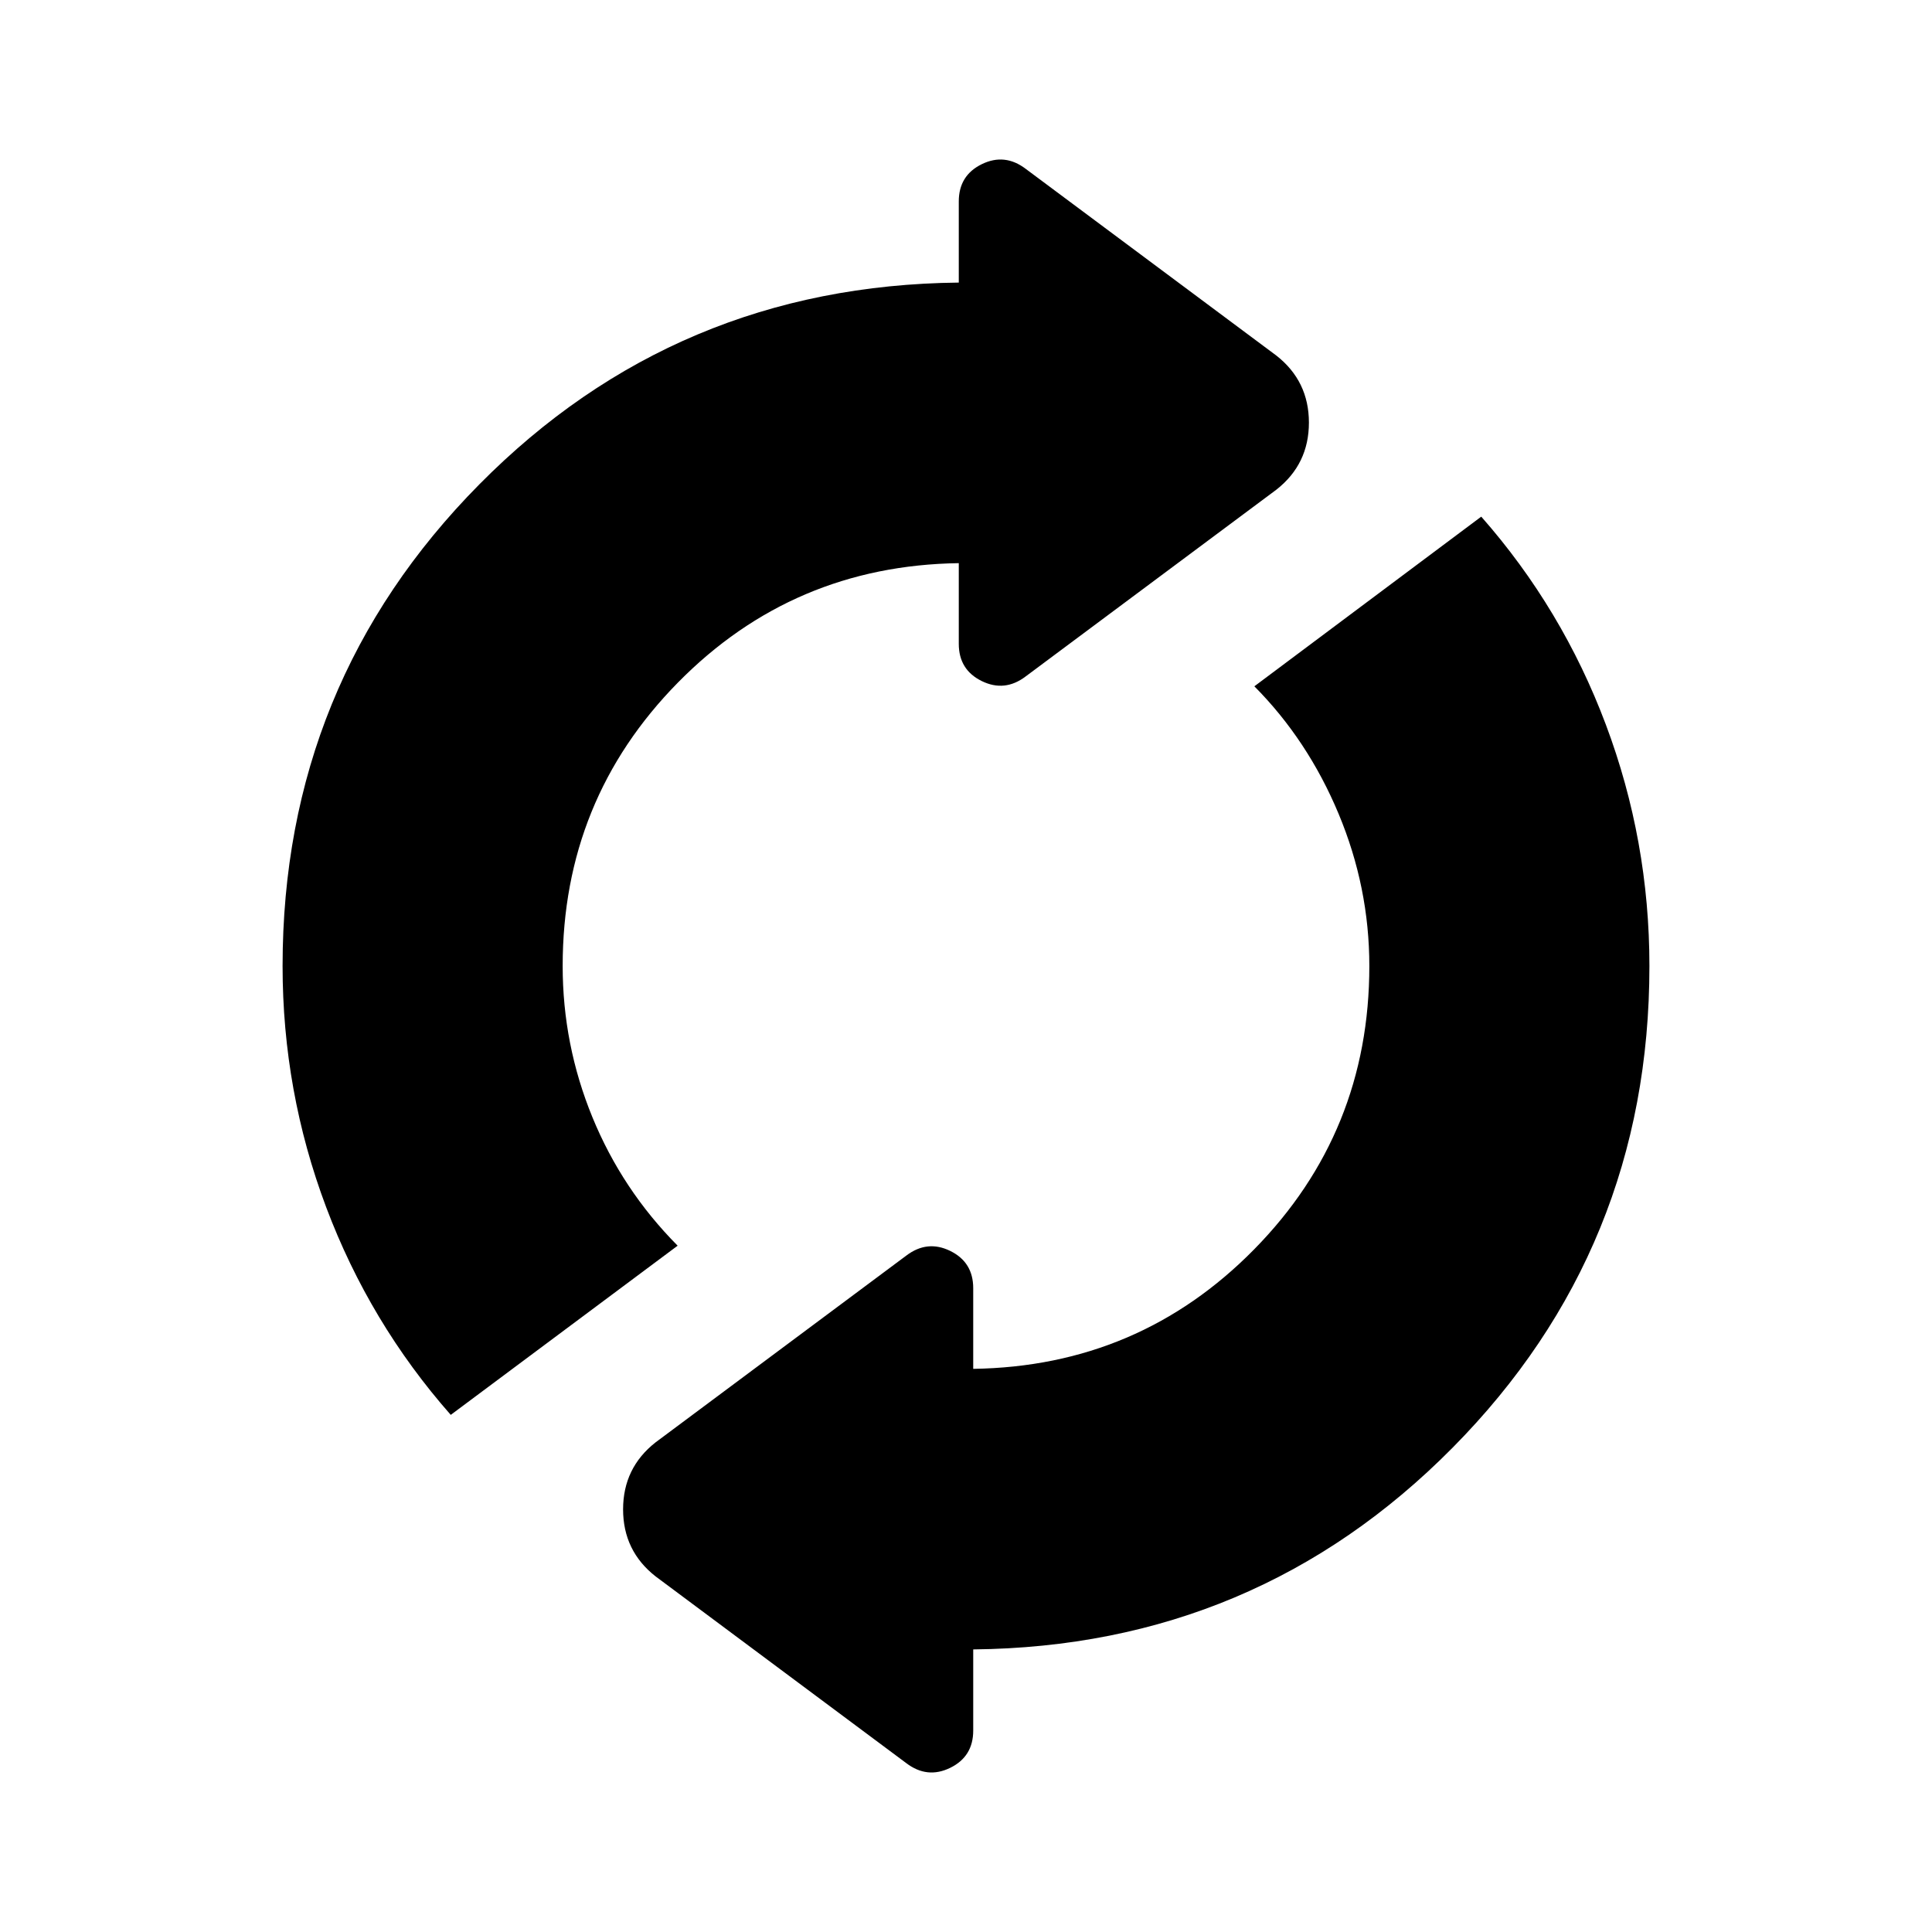 <svg xmlns="http://www.w3.org/2000/svg" height="20" viewBox="0 -960 960 960" width="20"><path d="M223.978-256.957q-40.282-45.717-61.924-103.239Q140.413-417.717 140.413-480q0-140.478 97.761-239.315 97.761-98.837 238.239-100.272v-40.326q0-12.913 11.435-18.511 11.435-5.598 21.869 2.359l124.522 92.761Q650.391-770.63 650.391-750q0 20.63-16.152 33.304l-124.522 92.761q-10.434 7.957-21.869 2.359t-11.435-18.511v-40.087q-82.37 1.196-139.598 59.381Q279.587-562.609 279.587-480q0 39.087 14.783 75.152 14.782 36.065 42.347 63.826l-112.739 84.065Zm259.609 116.544v40.326q0 12.913-11.435 18.511-11.435 5.598-21.869-2.359l-124.522-92.761Q309.609-189.37 309.609-210q0-20.63 16.152-33.304l124.522-92.761q10.434-7.957 21.869-2.359t11.435 18.511v40.087q82.37-1.196 139.598-59.381Q680.413-397.391 680.413-480q0-39.087-15.283-75.652-15.282-36.565-41.847-63.326l112.739-84.305q40.282 45.718 61.924 103.359Q819.587-542.283 819.587-480q0 140.478-97.761 239.315-97.761 98.837-238.239 100.272Z"/></svg>
